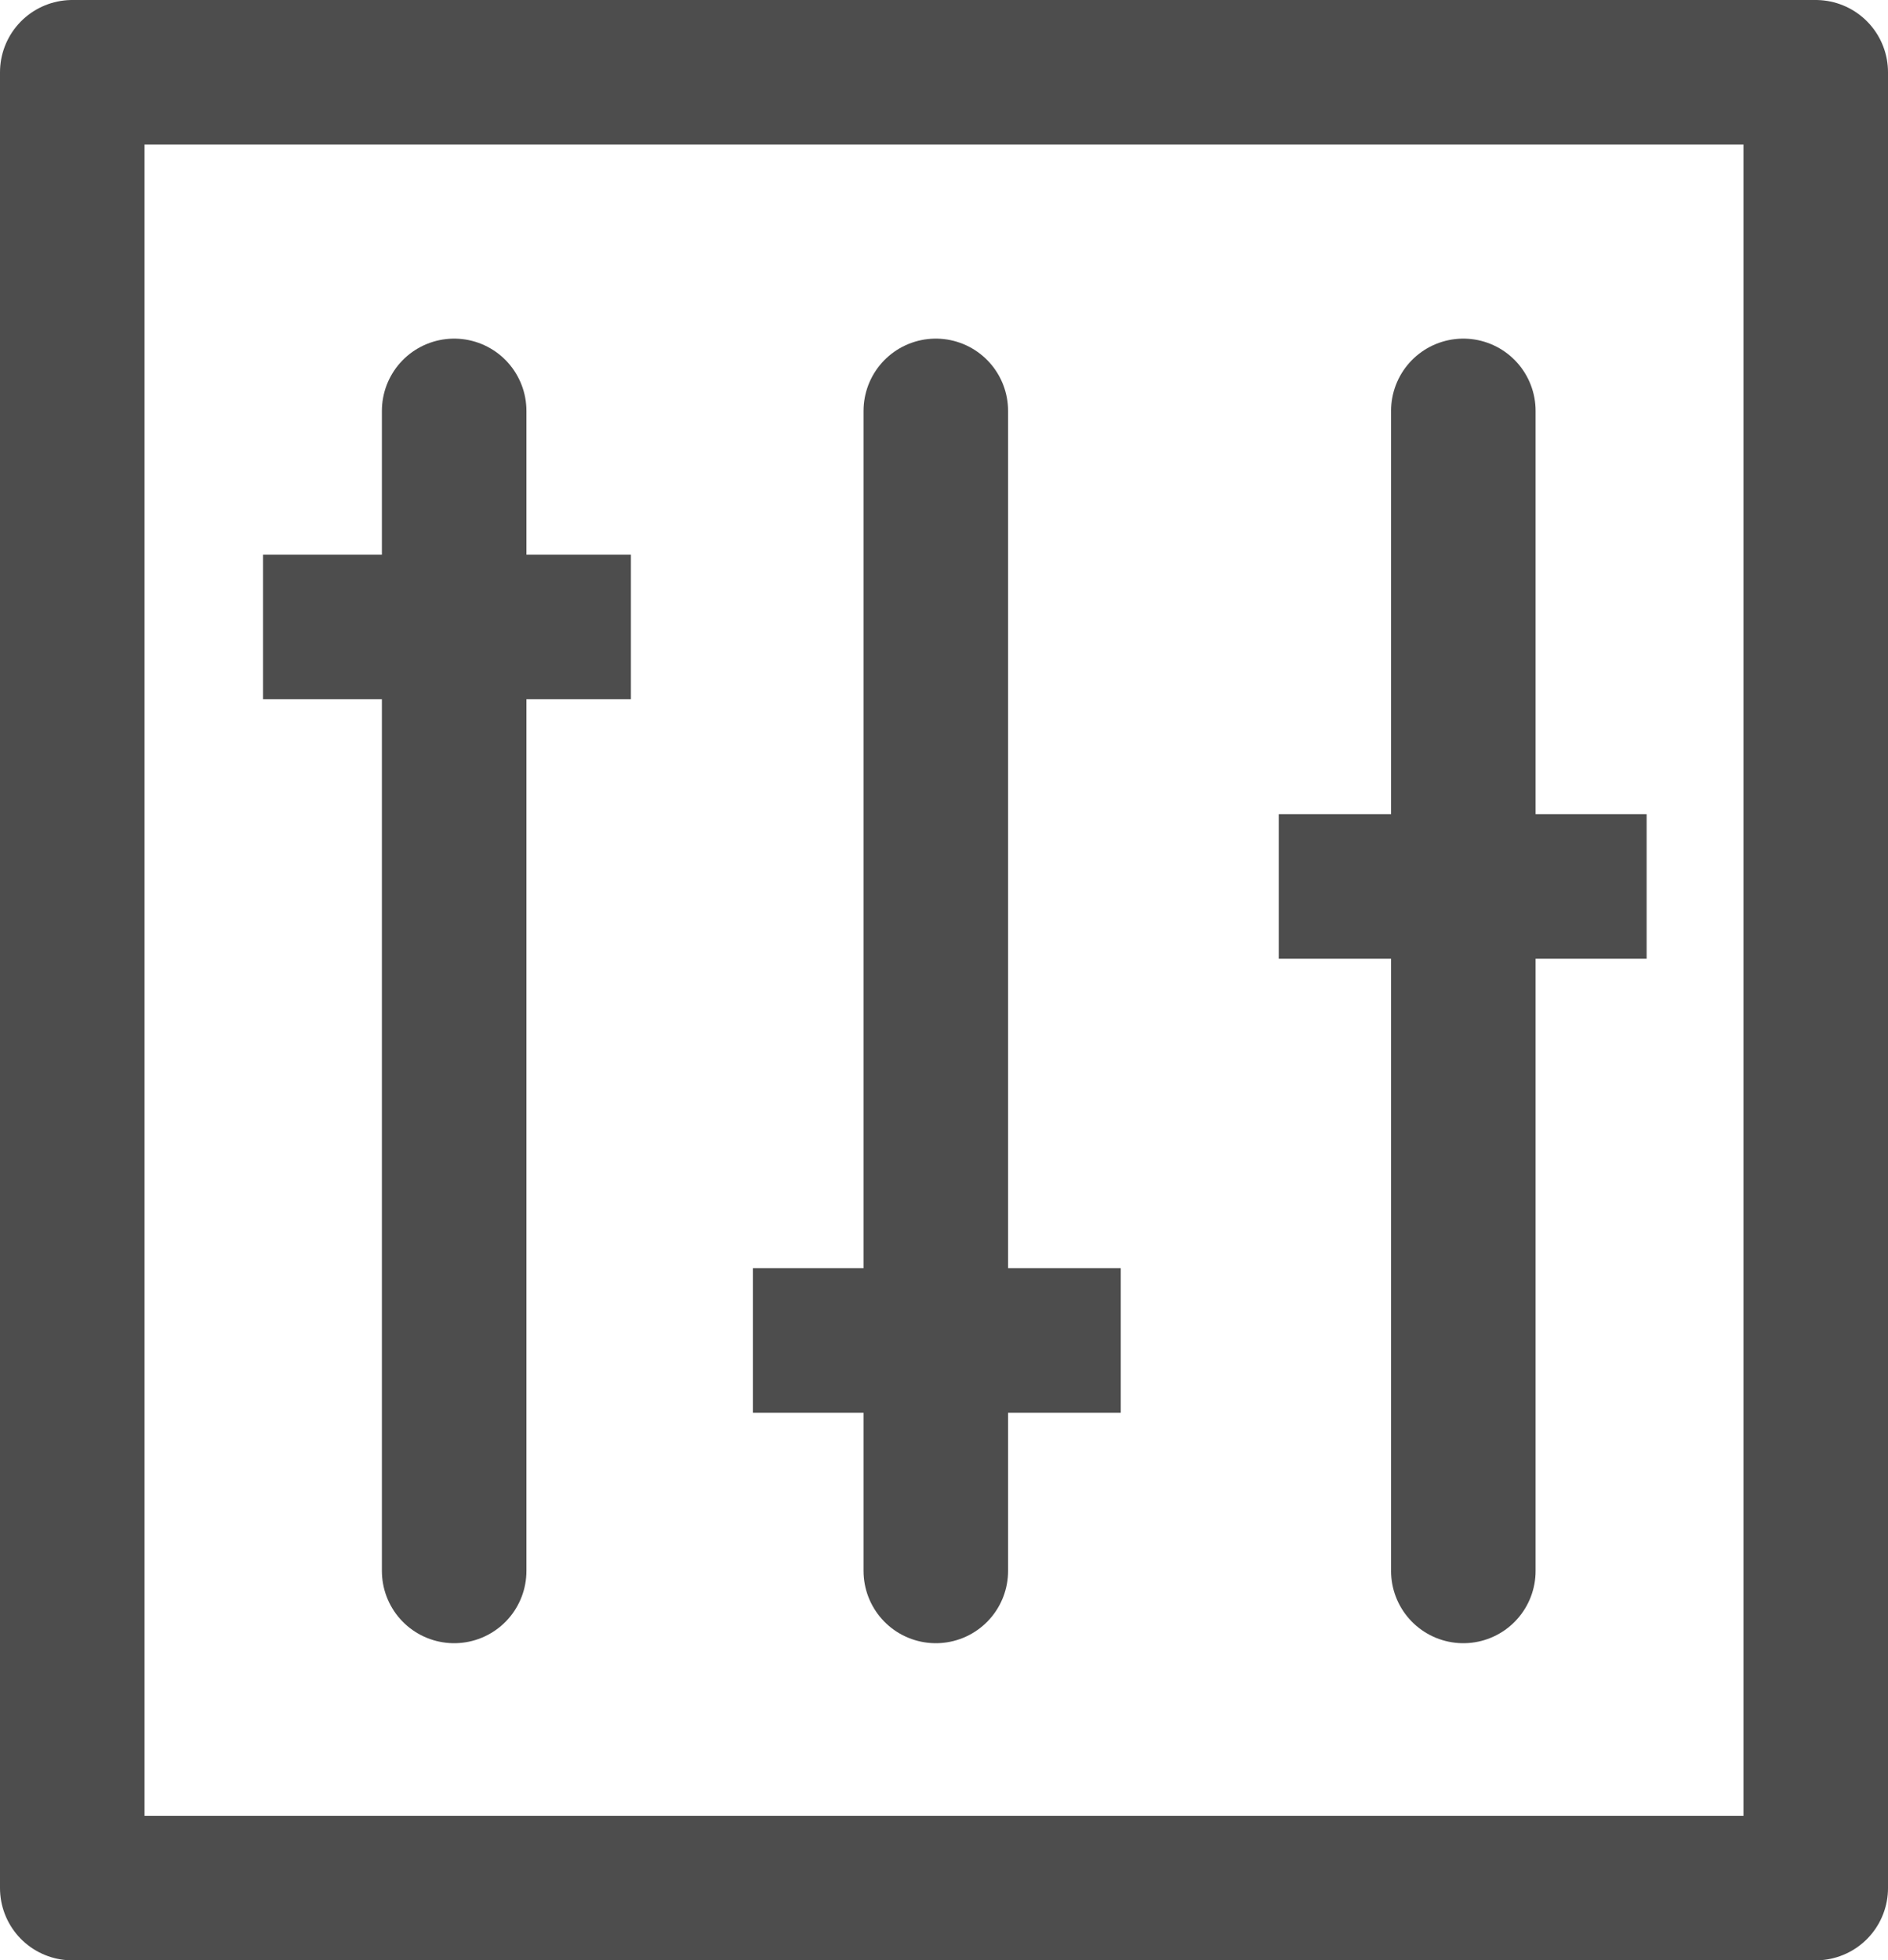 <?xml version="1.0" encoding="UTF-8" standalone="no"?>
<svg
   xmlns:dc="http://purl.org/dc/elements/1.1/"
   xmlns:cc="http://creativecommons.org/ns#"
   xmlns:rdf="http://www.w3.org/1999/02/22-rdf-syntax-ns#"
   xmlns:svg="http://www.w3.org/2000/svg"
   xmlns="http://www.w3.org/2000/svg"
   xmlns:sodipodi="http://sodipodi.sourceforge.net/DTD/sodipodi-0.dtd"
   xmlns:inkscape="http://www.inkscape.org/namespaces/inkscape"
   width="10.372mm"
   height="10.768mm"
   viewBox="0 0 10.372 10.768"
   version="1.1"
   id="svg8"
   inkscape:version="1.0.2 (e86c870879, 2021-01-15, custom)"
   sodipodi:docname="operateLoadsIcon.svg">
  <defs
     id="defs2" />
  <sodipodi:namedview
     id="base"
     pagecolor="#ffffff"
     bordercolor="#666666"
     borderopacity="1.0"
     inkscape:pageopacity="0.0"
     inkscape:pageshadow="2"
     inkscape:zoom="4.7727366"
     inkscape:cx="43.972884"
     inkscape:cy="17.402854"
     inkscape:document-units="mm"
     inkscape:current-layer="layer1"
     inkscape:document-rotation="0"
     showgrid="false"
     fit-margin-top="0"
     fit-margin-left="0"
     fit-margin-right="0"
     fit-margin-bottom="0"
     inkscape:window-width="1920"
     inkscape:window-height="1122"
     inkscape:window-x="-8"
     inkscape:window-y="-8"
     inkscape:window-maximized="1" />
  <g
     inkscape:label="Layer 1"
     inkscape:groupmode="layer"
     id="layer1"
     transform="translate(-60.865,-91.734)">
    <rect
       style="display:inline;fill:none;stroke:#4d4d4d;stroke-width:0.794;stroke-linecap:square;stroke-linejoin:round;stroke-miterlimit:4;stroke-dasharray:none;stroke-dashoffset:0;paint-order:stroke markers fill;enable-background:new;stop-color:#000000"
       id="rect2432"
       width="9.578"
       height="9.974"
       x="61.262"
       y="92.131" />
    <path
       style="display:inline;fill:none;stroke:#4d4d4d;stroke-width:0.794;stroke-linecap:round;stroke-linejoin:miter;stroke-miterlimit:4;stroke-dasharray:none;stroke-opacity:1;enable-background:new"
       d="m 63.36,93.991 v 6.372"
       id="path2434"
       sodipodi:nodetypes="cc" />
    <path
       style="display:inline;fill:none;stroke:#4d4d4d;stroke-width:0.794;stroke-linecap:round;stroke-linejoin:miter;stroke-miterlimit:4;stroke-dasharray:none;stroke-opacity:1;enable-background:new"
       d="m 66.006,93.991 v 6.372"
       id="path2434-2"
       sodipodi:nodetypes="cc" />
    <path
       style="display:inline;fill:none;stroke:#4d4d4d;stroke-width:0.794;stroke-linecap:round;stroke-linejoin:miter;stroke-miterlimit:4;stroke-dasharray:none;stroke-opacity:1;enable-background:new"
       d="m 68.904,93.991 v 6.372"
       id="path2434-2-6"
       sodipodi:nodetypes="cc" />
    <path
       style="display:inline;fill:none;stroke:#4d4d4d;stroke-width:0.794;stroke-linecap:square;stroke-linejoin:miter;stroke-miterlimit:4;stroke-dasharray:none;stroke-opacity:1;enable-background:new"
       d="M 63.934,95.178 H 62.707"
       id="path2434-6"
       sodipodi:nodetypes="cc" />
    <path
       style="display:inline;fill:none;stroke:#4d4d4d;stroke-width:0.794;stroke-linecap:square;stroke-linejoin:miter;stroke-miterlimit:4;stroke-dasharray:none;stroke-opacity:1;enable-background:new"
       d="M 66.625,99.097 H 65.398"
       id="path2434-6-2"
       sodipodi:nodetypes="cc" />
    <path
       style="display:inline;fill:none;stroke:#4d4d4d;stroke-width:0.794;stroke-linecap:square;stroke-linejoin:miter;stroke-miterlimit:4;stroke-dasharray:none;stroke-opacity:1;enable-background:new"
       d="M 69.514,96.603 H 68.287"
       id="path2434-6-0"
       sodipodi:nodetypes="cc" />
  </g>
</svg>
